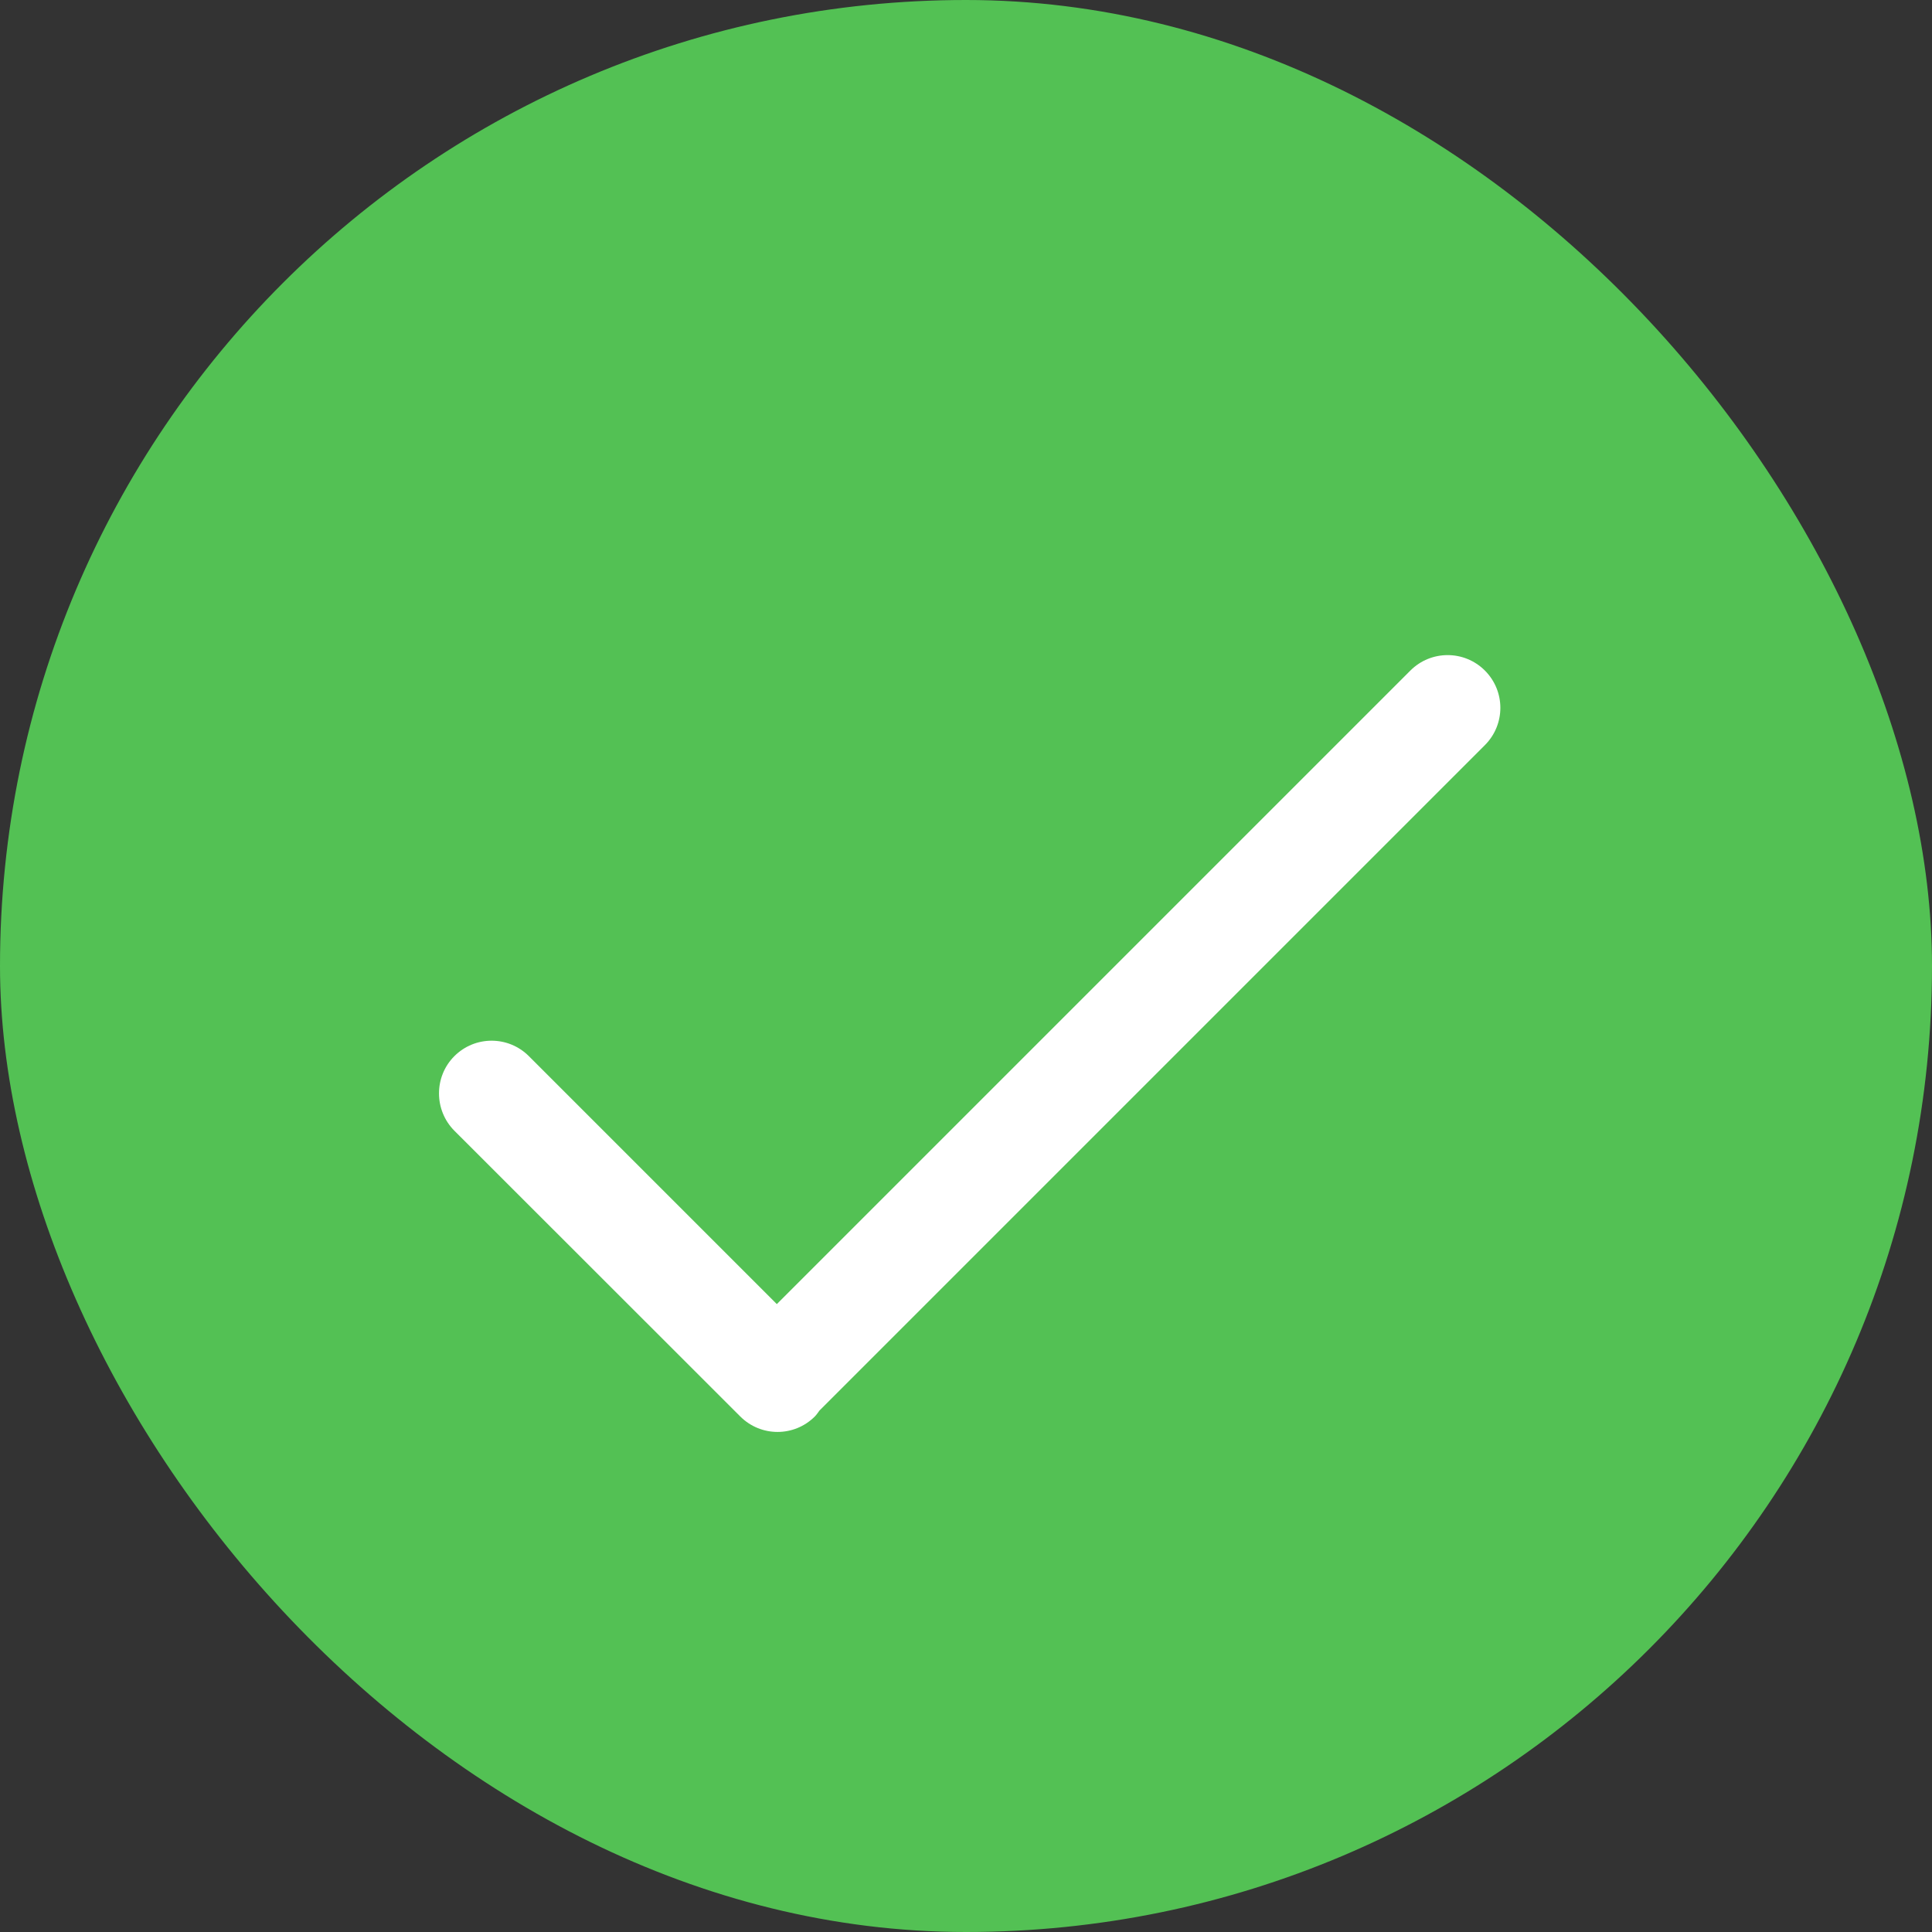 <svg width="12" height="12" viewBox="0 0 12 12" fill="none" xmlns="http://www.w3.org/2000/svg">
<rect x="0" y="0" width="12" height="12" fill="#333333" stroke="none"/>
<rect width="12" height="12" rx="6" fill="#53C154"/>
<path d="M8.76 4.165C8.888 4.037 9.095 4.037 9.223 4.165C9.351 4.293 9.351 4.5 9.223 4.628L5.09 8.761C5.081 8.773 5.072 8.787 5.061 8.798C4.933 8.926 4.726 8.926 4.598 8.798L2.822 7.023C2.695 6.895 2.695 6.687 2.822 6.56C2.95 6.432 3.157 6.432 3.285 6.56L4.825 8.1L8.76 4.165Z" fill="white"/>
</svg>
